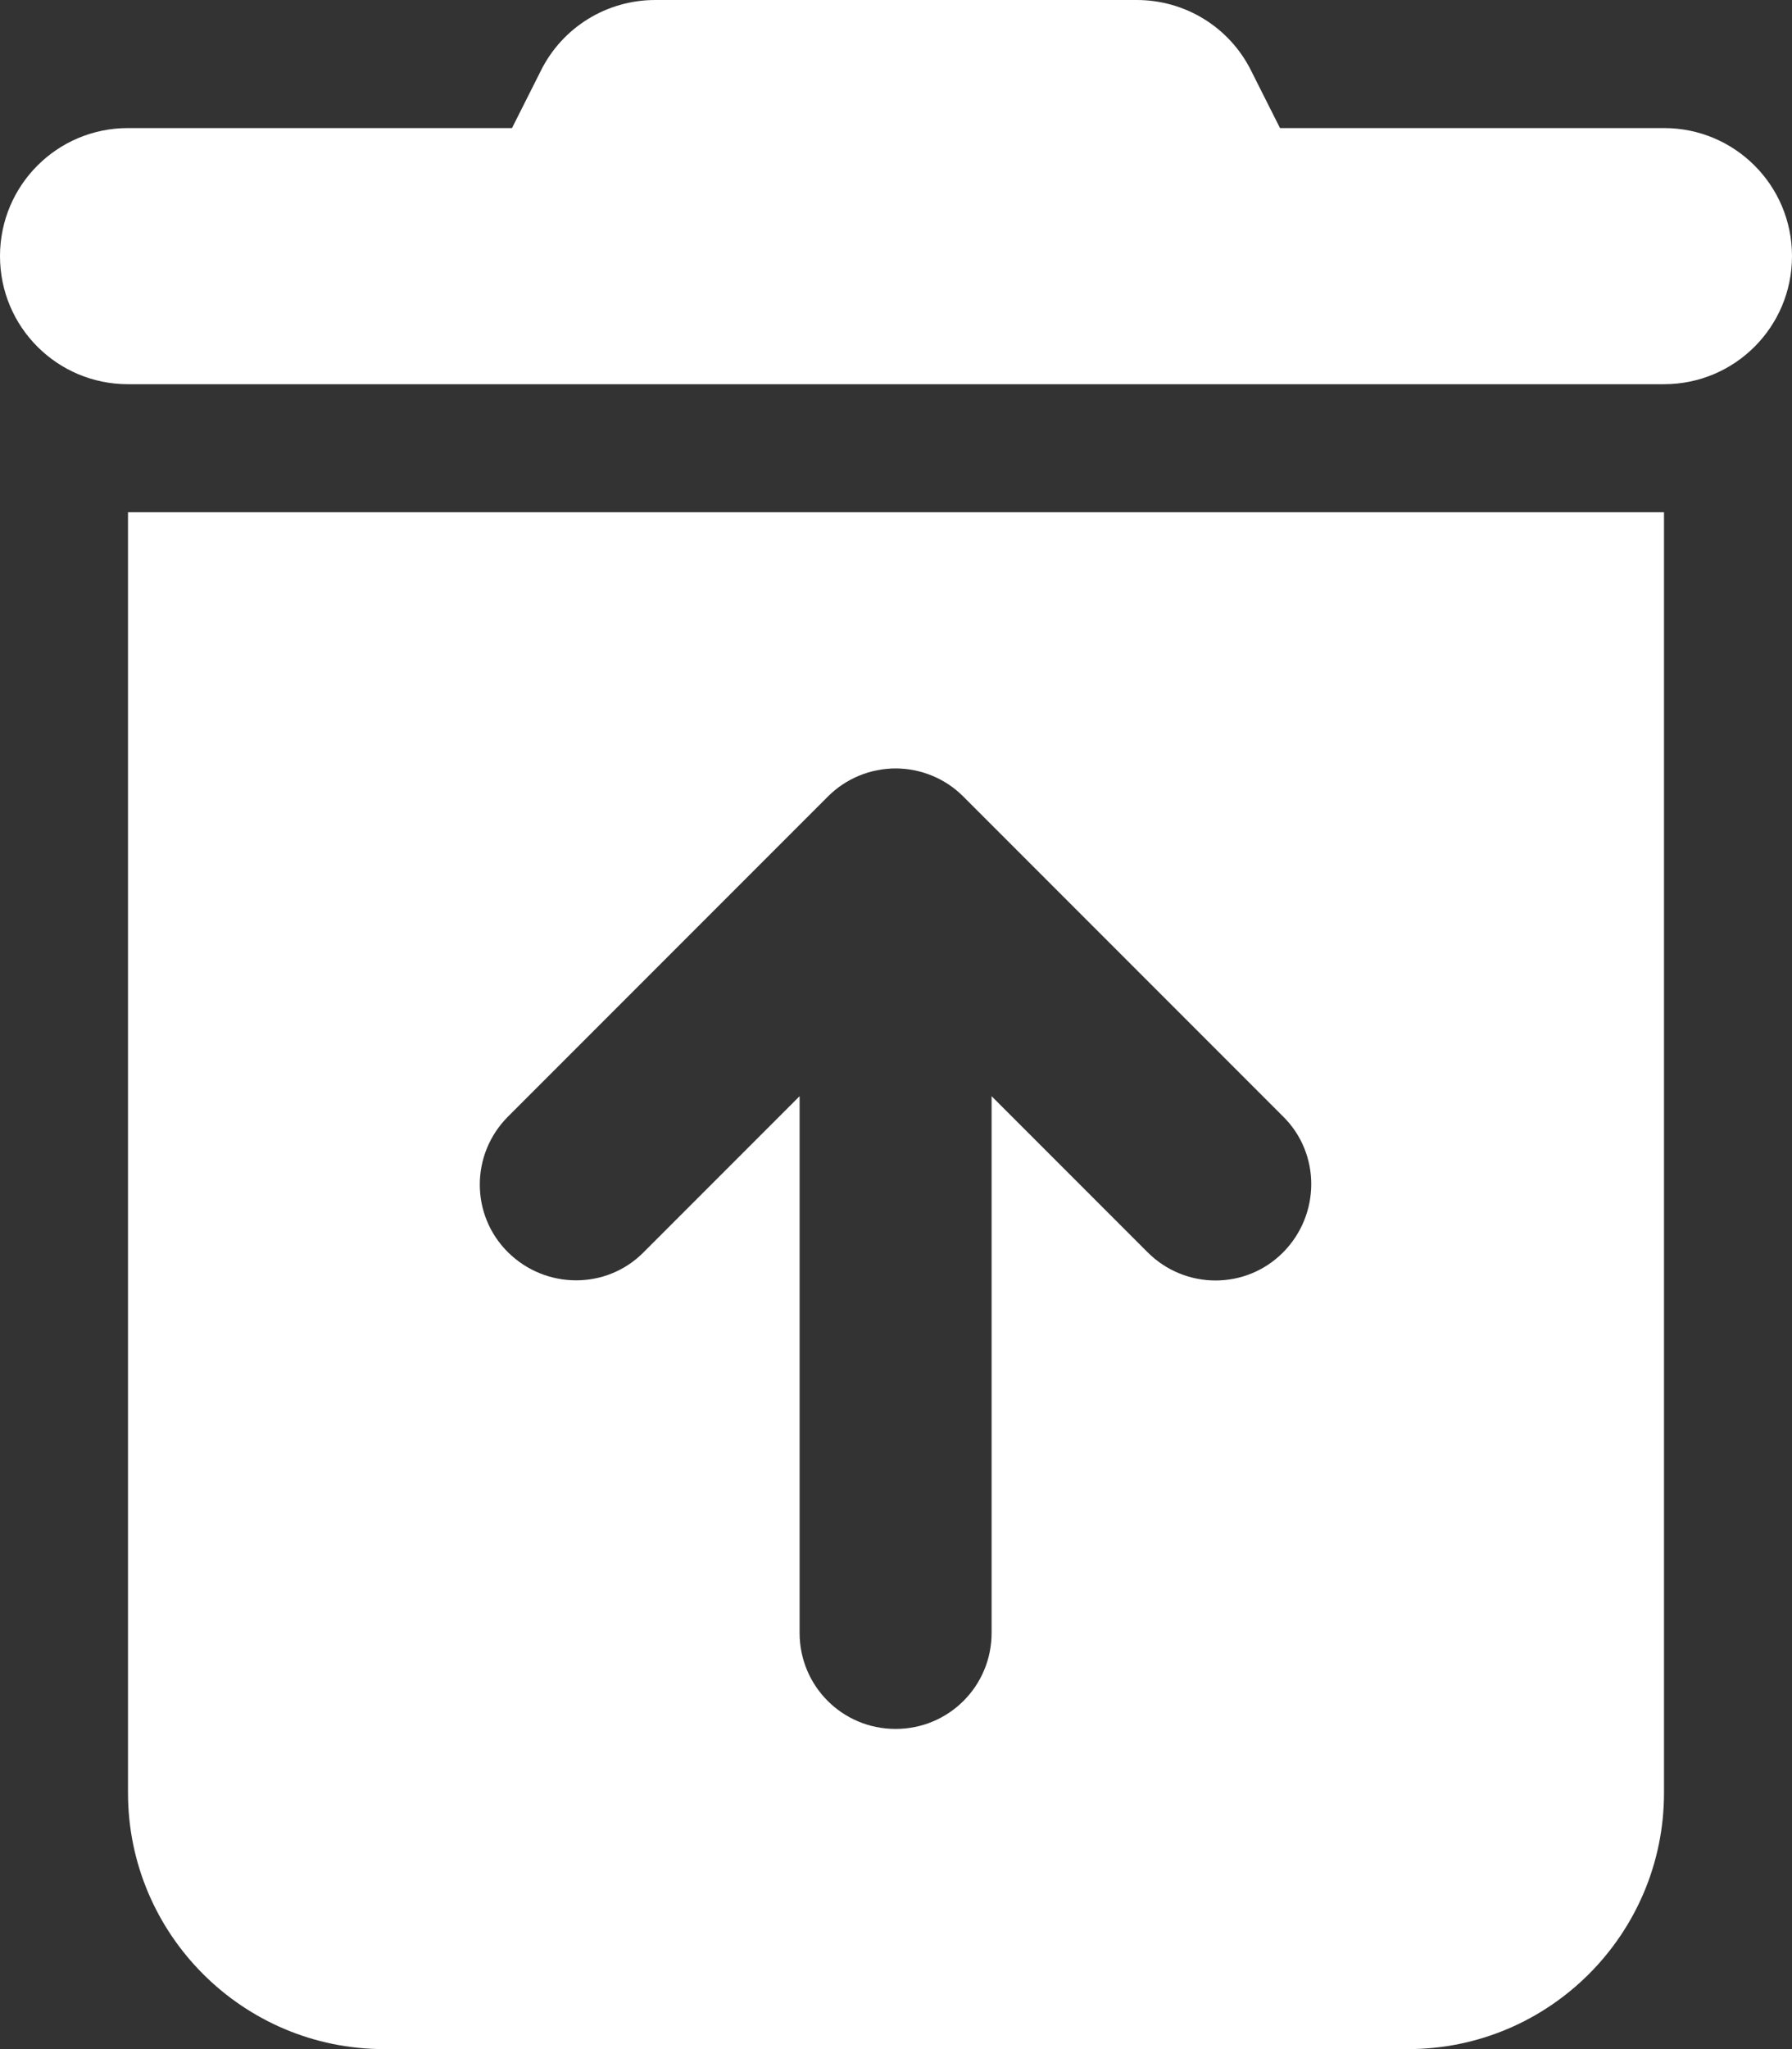 <svg xmlns="http://www.w3.org/2000/svg" viewBox="0 0 448 512" preserveAspectRatio="xMinYMid meet"><rect x="0" y="0" width="448" height="512" fill="#333333" stroke="none"/><!--!Font Awesome Free 6.5.2 by @fontawesome - https://fontawesome.com License - https://fontawesome.com/license/free Copyright 2024 Fonticons, Inc.--><path fill="#fff" d="M163.8 0H284.2c12.1 0 23.2 6.8 28.6 17.7L320 32h96c17.7 0 32 14.3 32 32s-14.3 32-32 32H32C14.3 96 0 81.7 0 64S14.3 32 32 32h96l7.2-14.3C140.6 6.8 151.7 0 163.8 0zM32 128H416V448c0 35.3-28.7 64-64 64H96c-35.3 0-64-28.7-64-64V128zm192 64c-6.4 0-12.5 2.5-17 7l-80 80c-9.4 9.4-9.4 24.6 0 33.9s24.6 9.4 33.9 0l39-39V408c0 13.3 10.7 24 24 24s24-10.7 24-24V273.9l39 39c9.4 9.4 24.6 9.4 33.9 0s9.4-24.6 0-33.9l-80-80c-4.5-4.5-10.6-7-17-7z"/></svg>
